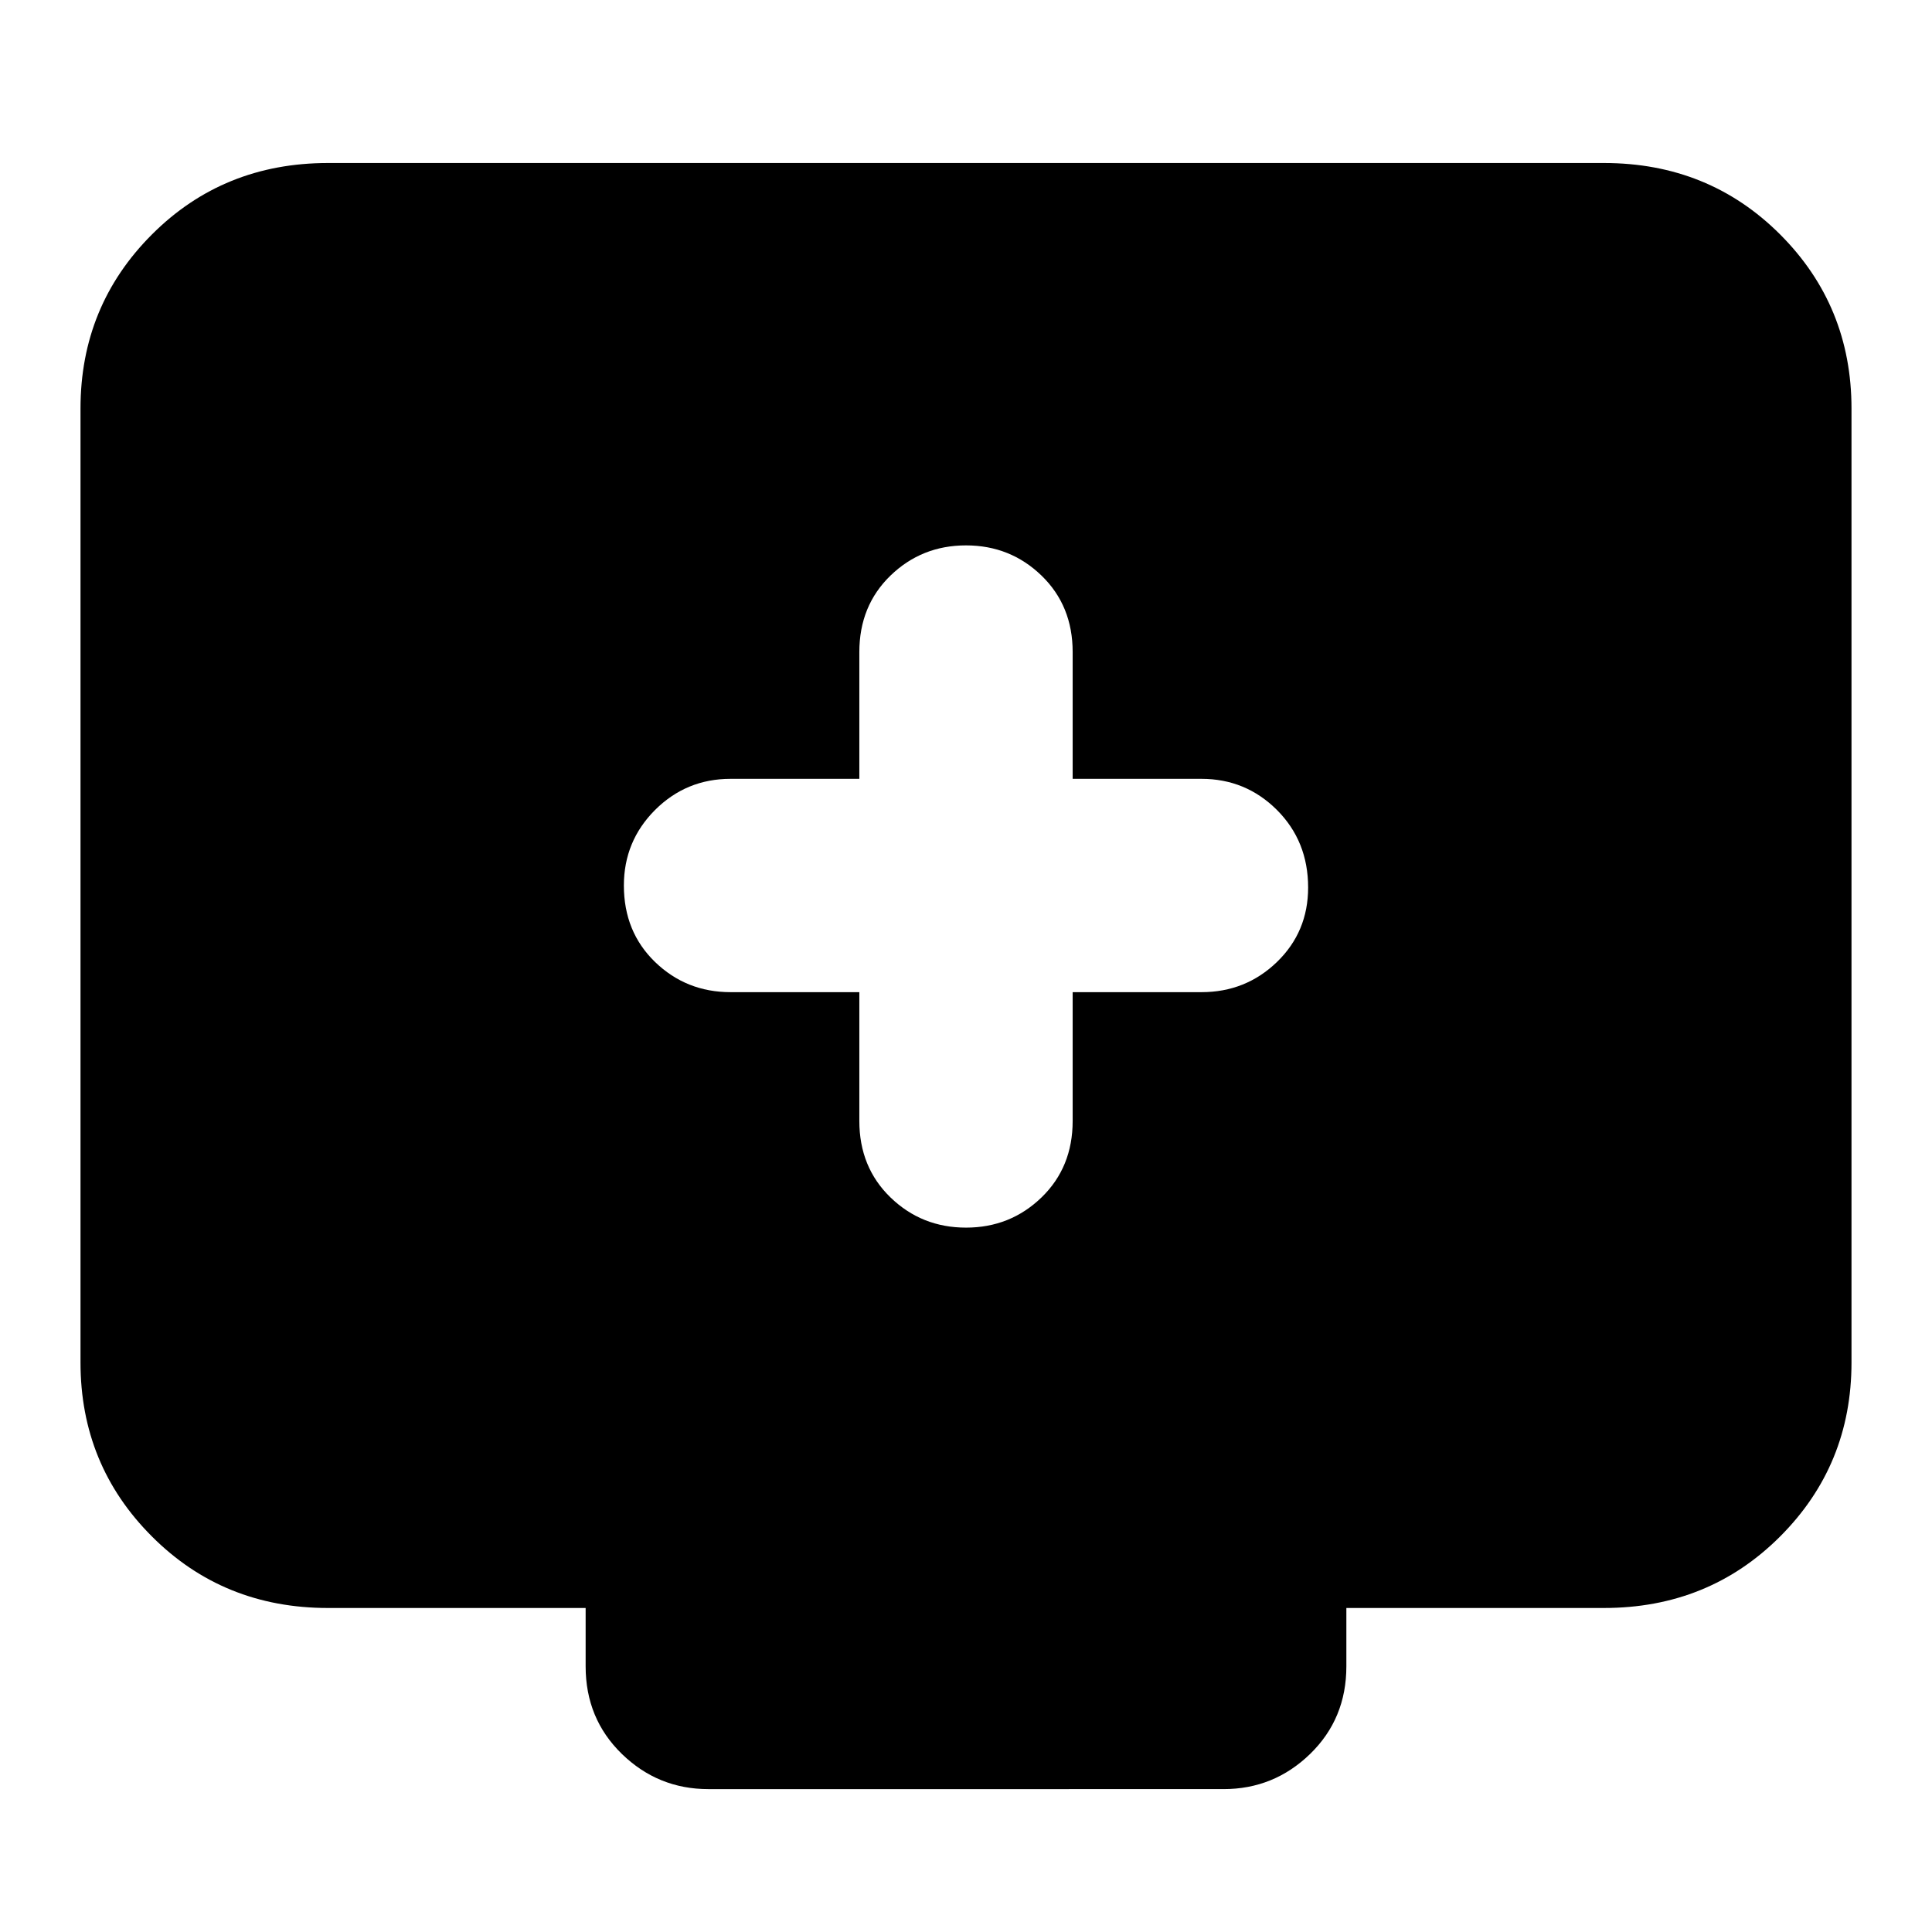 <svg xmlns="http://www.w3.org/2000/svg" height="24" width="24"><path d="M12 15.25q.55 0 .938-.375.387-.375.387-.95v-1.6h1.6q.55 0 .938-.375.387-.375.387-.925 0-.575-.387-.963-.388-.387-.938-.387h-1.6V8.1q0-.575-.387-.95-.388-.375-.938-.375-.55 0-.938.375-.387.375-.387.95v1.575h-1.6q-.55 0-.938.387-.387.388-.387.938 0 .575.387.95.388.375.938.375h1.6v1.6q0 .575.387.95.388.375.938.375Zm-3.2 6.975q-.625 0-1.075-.437-.45-.438-.45-1.088v-.725h-3.2q-1.3 0-2.187-.888Q1 18.2 1 16.925V5.075q0-1.275.888-2.163.887-.887 2.187-.887h15.85q1.3 0 2.188.887Q23 3.8 23 5.075v11.85q0 1.275-.887 2.162-.888.888-2.188.888h-3.2v.725q0 .65-.45 1.088-.45.437-1.075.437Z"/></svg>